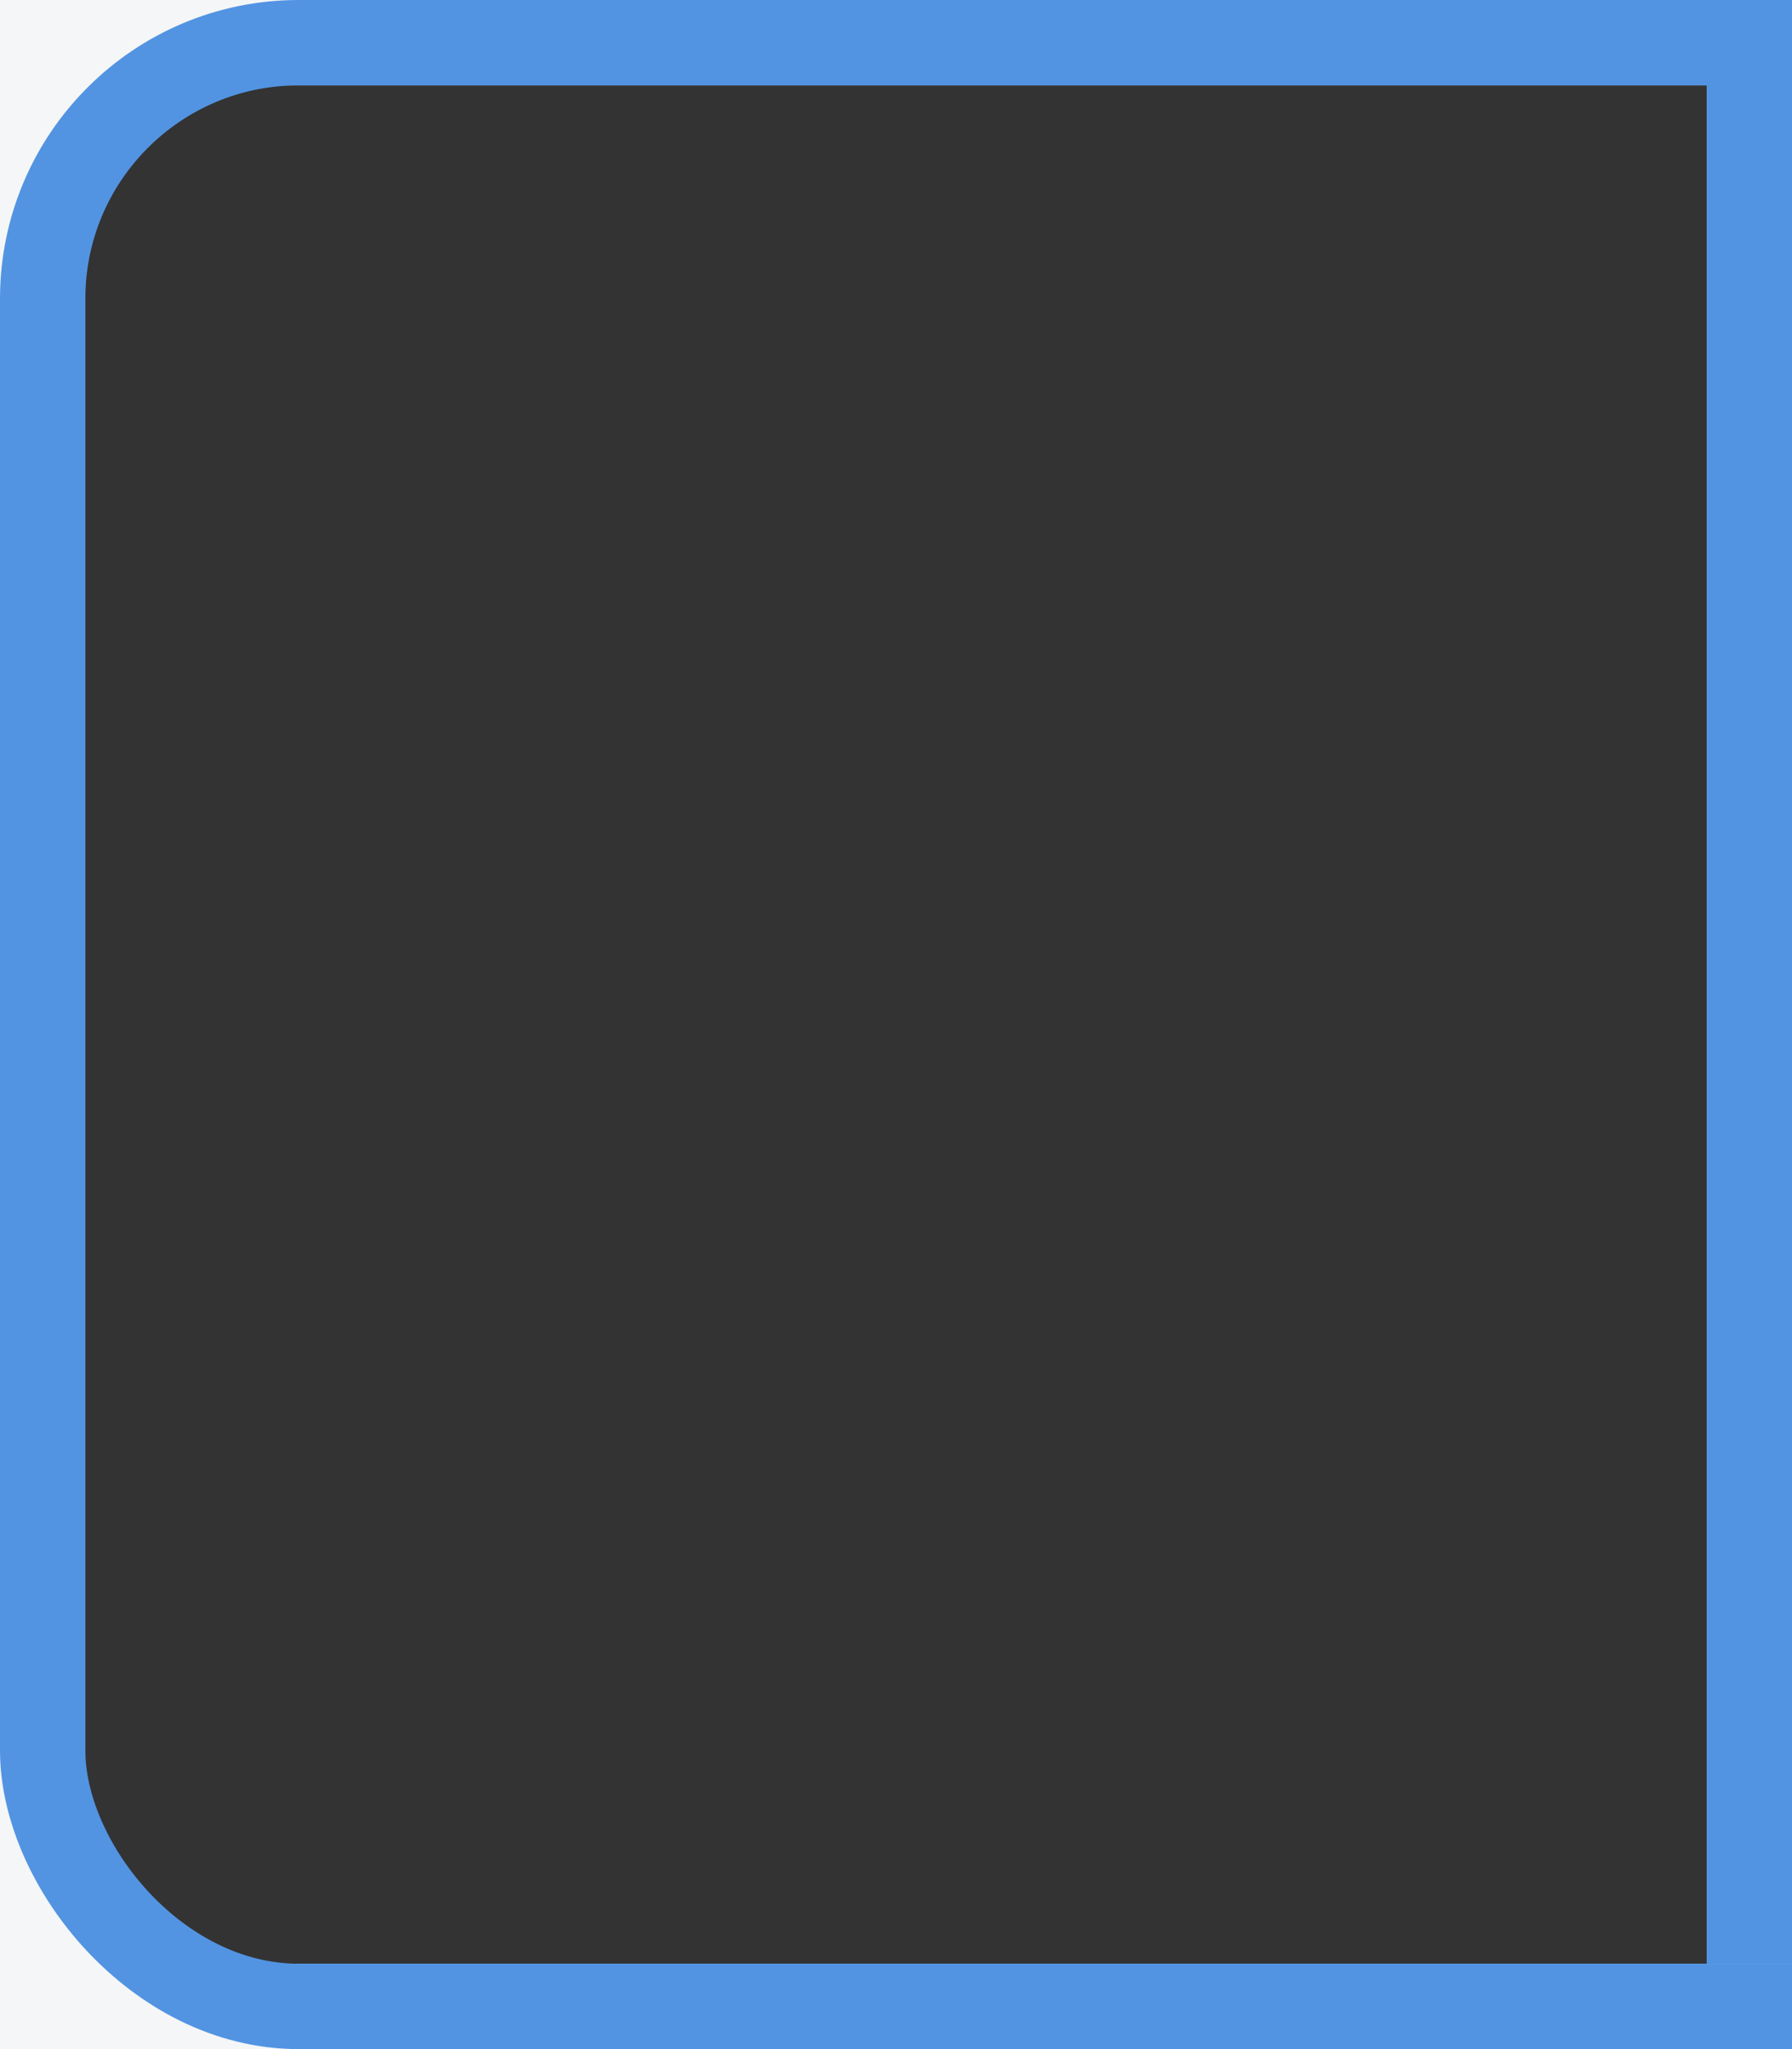 <svg xmlns="http://www.w3.org/2000/svg" xmlns:xlink="http://www.w3.org/1999/xlink" width="21" height="24" version="1.1">
    <rect width="100%" height="100%" fill="#333333" stroke="none"/>
    <defs>
        <clipPath id="d">
            <rect transform="scale(-1,1)" x="-18" y="-280.64" width="21" height="26" fill="#f11" opacity=".558"/>
        </clipPath>
    </defs>
    <g transform="translate(-183 110.64)">
        <g transform="translate(186,169)" clip-path="url(#d)">
            <path transform="translate(40 -428.64)" d="m-43 149v24h26v-24zm3 1h18c1.108 0 2 0.892 2 2v18c0 1.108-0.892 2-2 2h-18c-1.108 0-2-0.892-2-2v-18c0-1.108 0.892-2 2-2z" fill="#f5f6f7"/>
            <rect x="-2.5" y="-279.14" width="24" height="23" rx="3" ry="3" fill="none" stroke="#5294e2"/>
            <rect x="17" y="-278.64" width="1" height="22" fill="#5294e2"/>
        </g>
    </g>
</svg>
